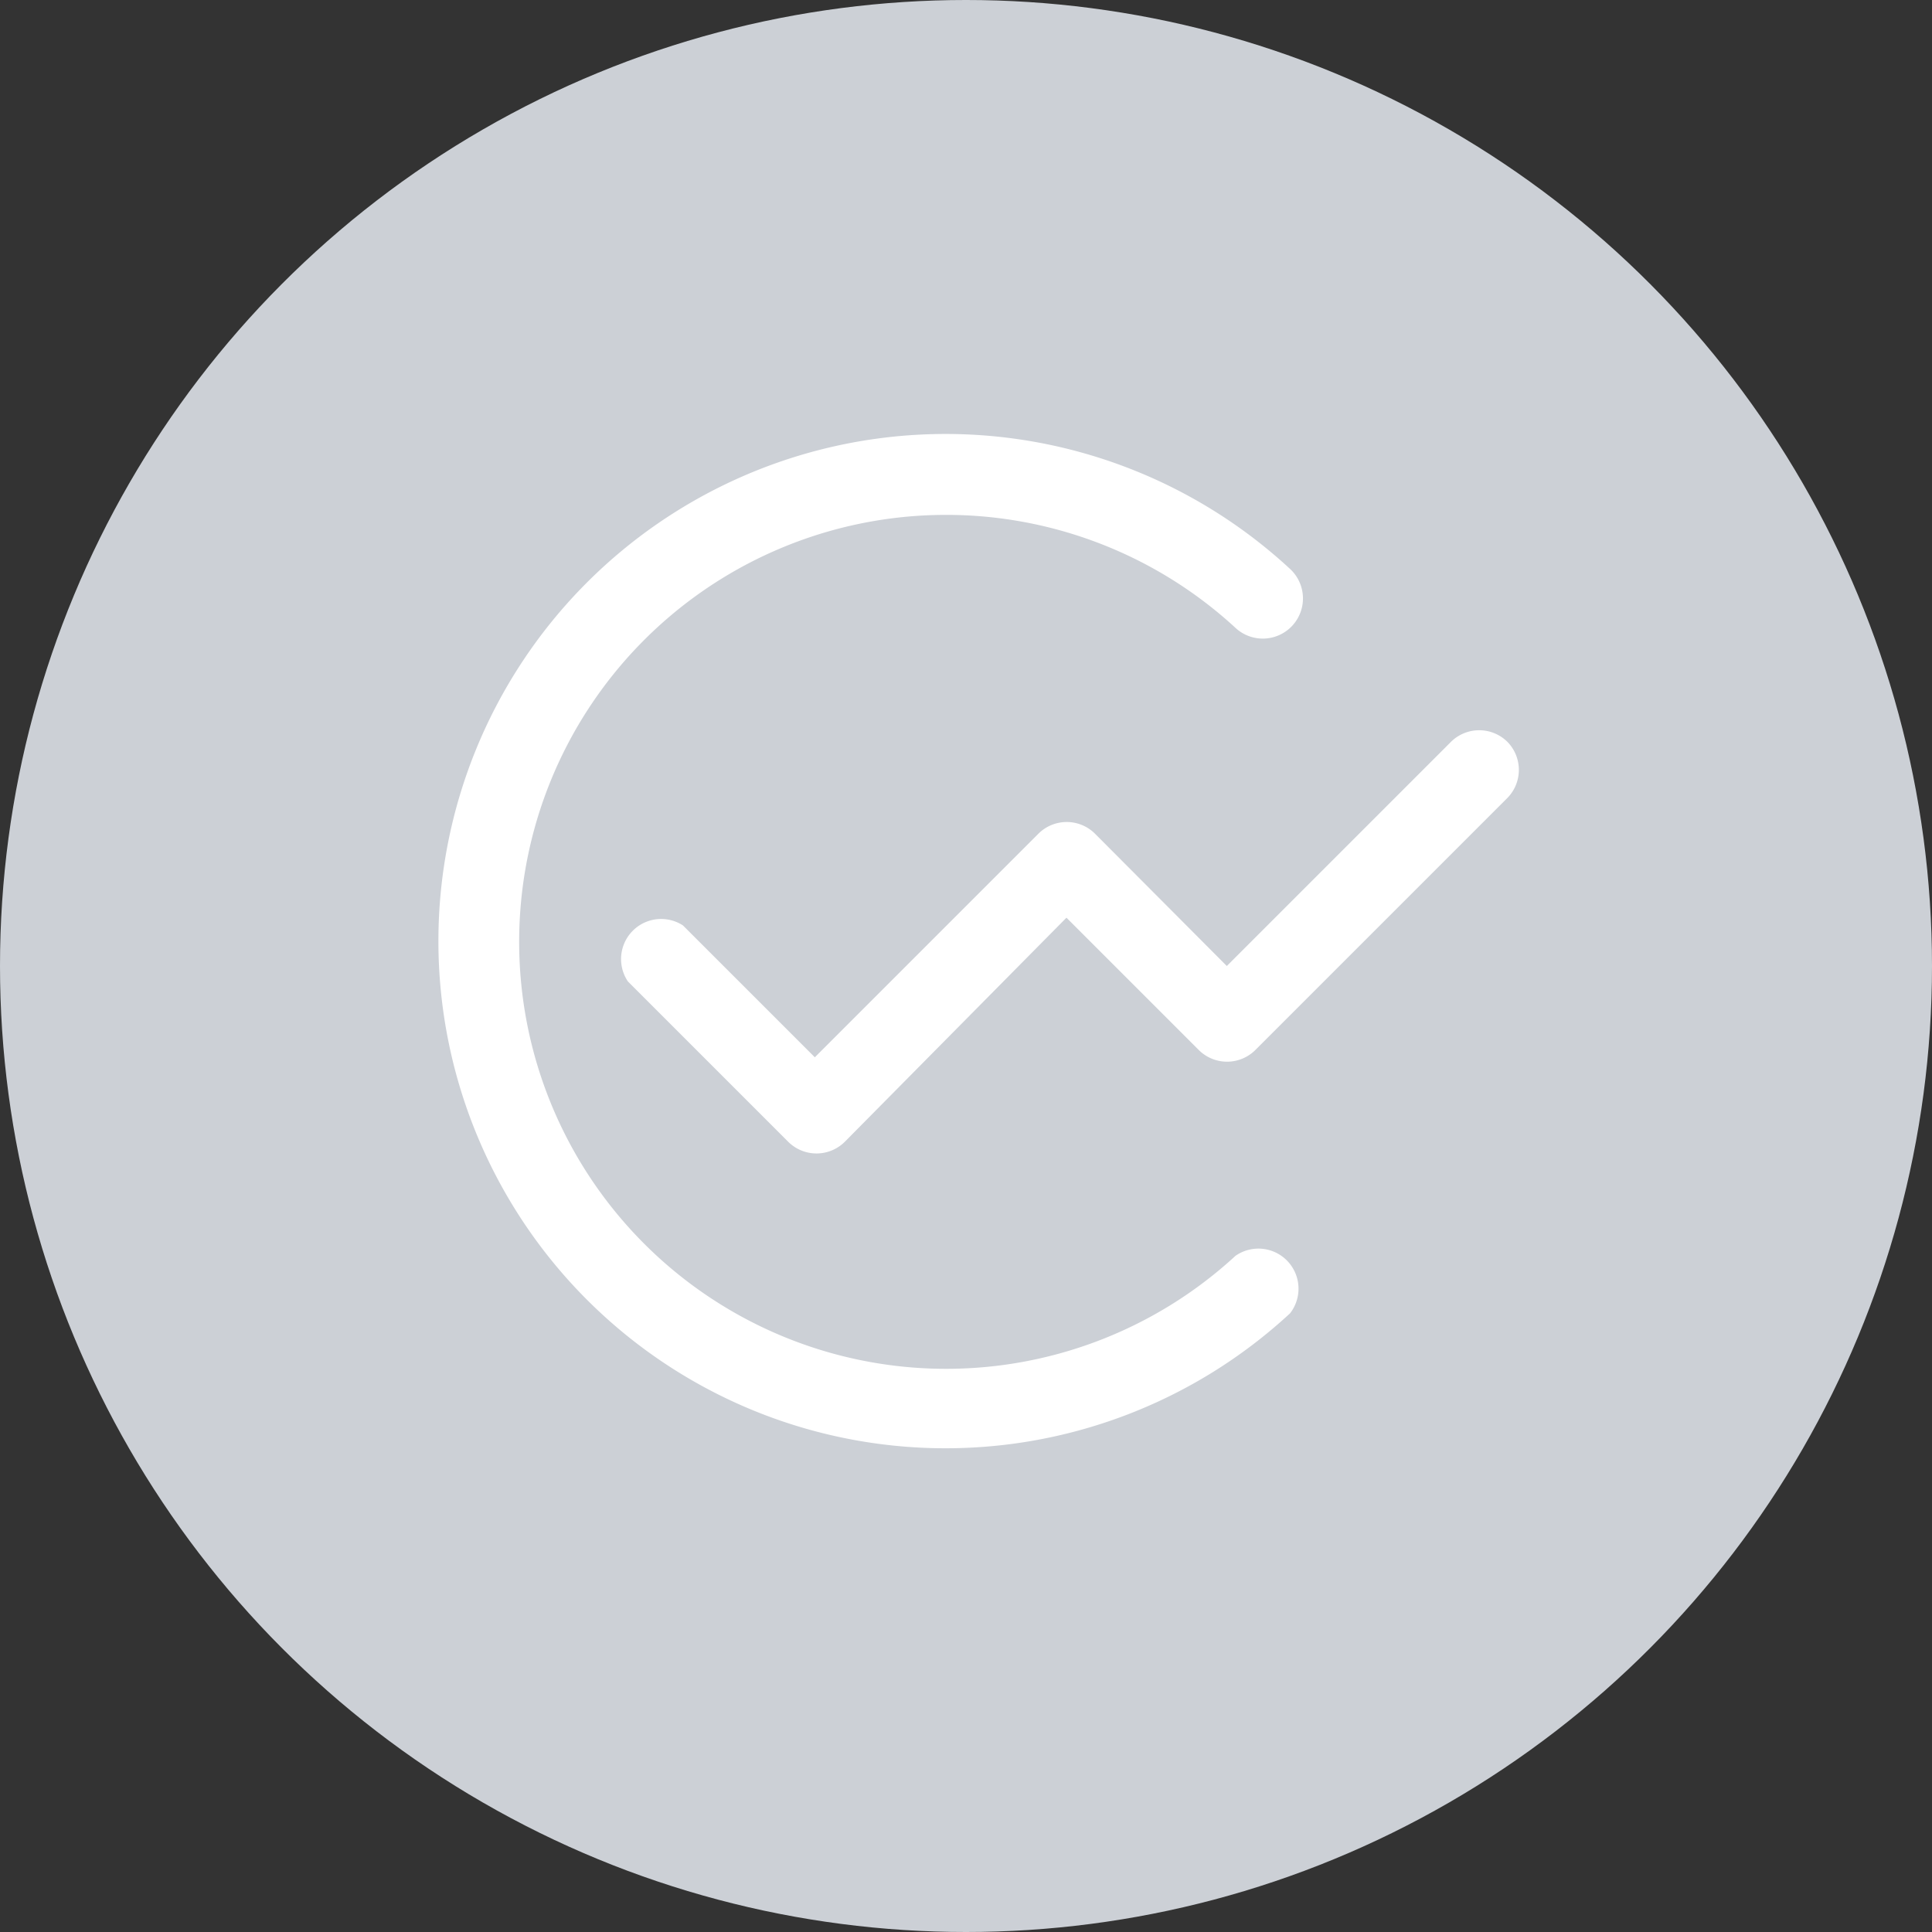 <svg id="图层_1" data-name="图层 1" xmlns="http://www.w3.org/2000/svg" viewBox="0 0 40 40"><rect x="0" y="0" width="40" height="40" fill="#333333" stroke="none"/><defs><style>.cls-1{fill:#ccd0d6;}.cls-2{fill:#fff;}</style></defs><title>未标题-12222</title><circle class="cls-1" cx="20" cy="20" r="20"/><path class="cls-2" d="M25.58,26a8.84,8.84,0,1,1,0-13,.83.83,0,0,0,1.13-1.22,10.5,10.5,0,1,0,0,15.41A.83.83,0,0,0,25.58,26Z"/><path class="cls-2" d="M31.21,15.36a.83.83,0,0,0-1.17,0L25.4,20l-2.73-2.74a.83.83,0,0,0-1.17,0l-4.63,4.63-2.73-2.73A.83.83,0,0,0,13,20.32l3.32,3.32a.83.83,0,0,0,1.17,0L22.08,19l2.74,2.74a.83.83,0,0,0,1.17,0l5.22-5.22A.83.83,0,0,0,31.21,15.36Z"/></svg>